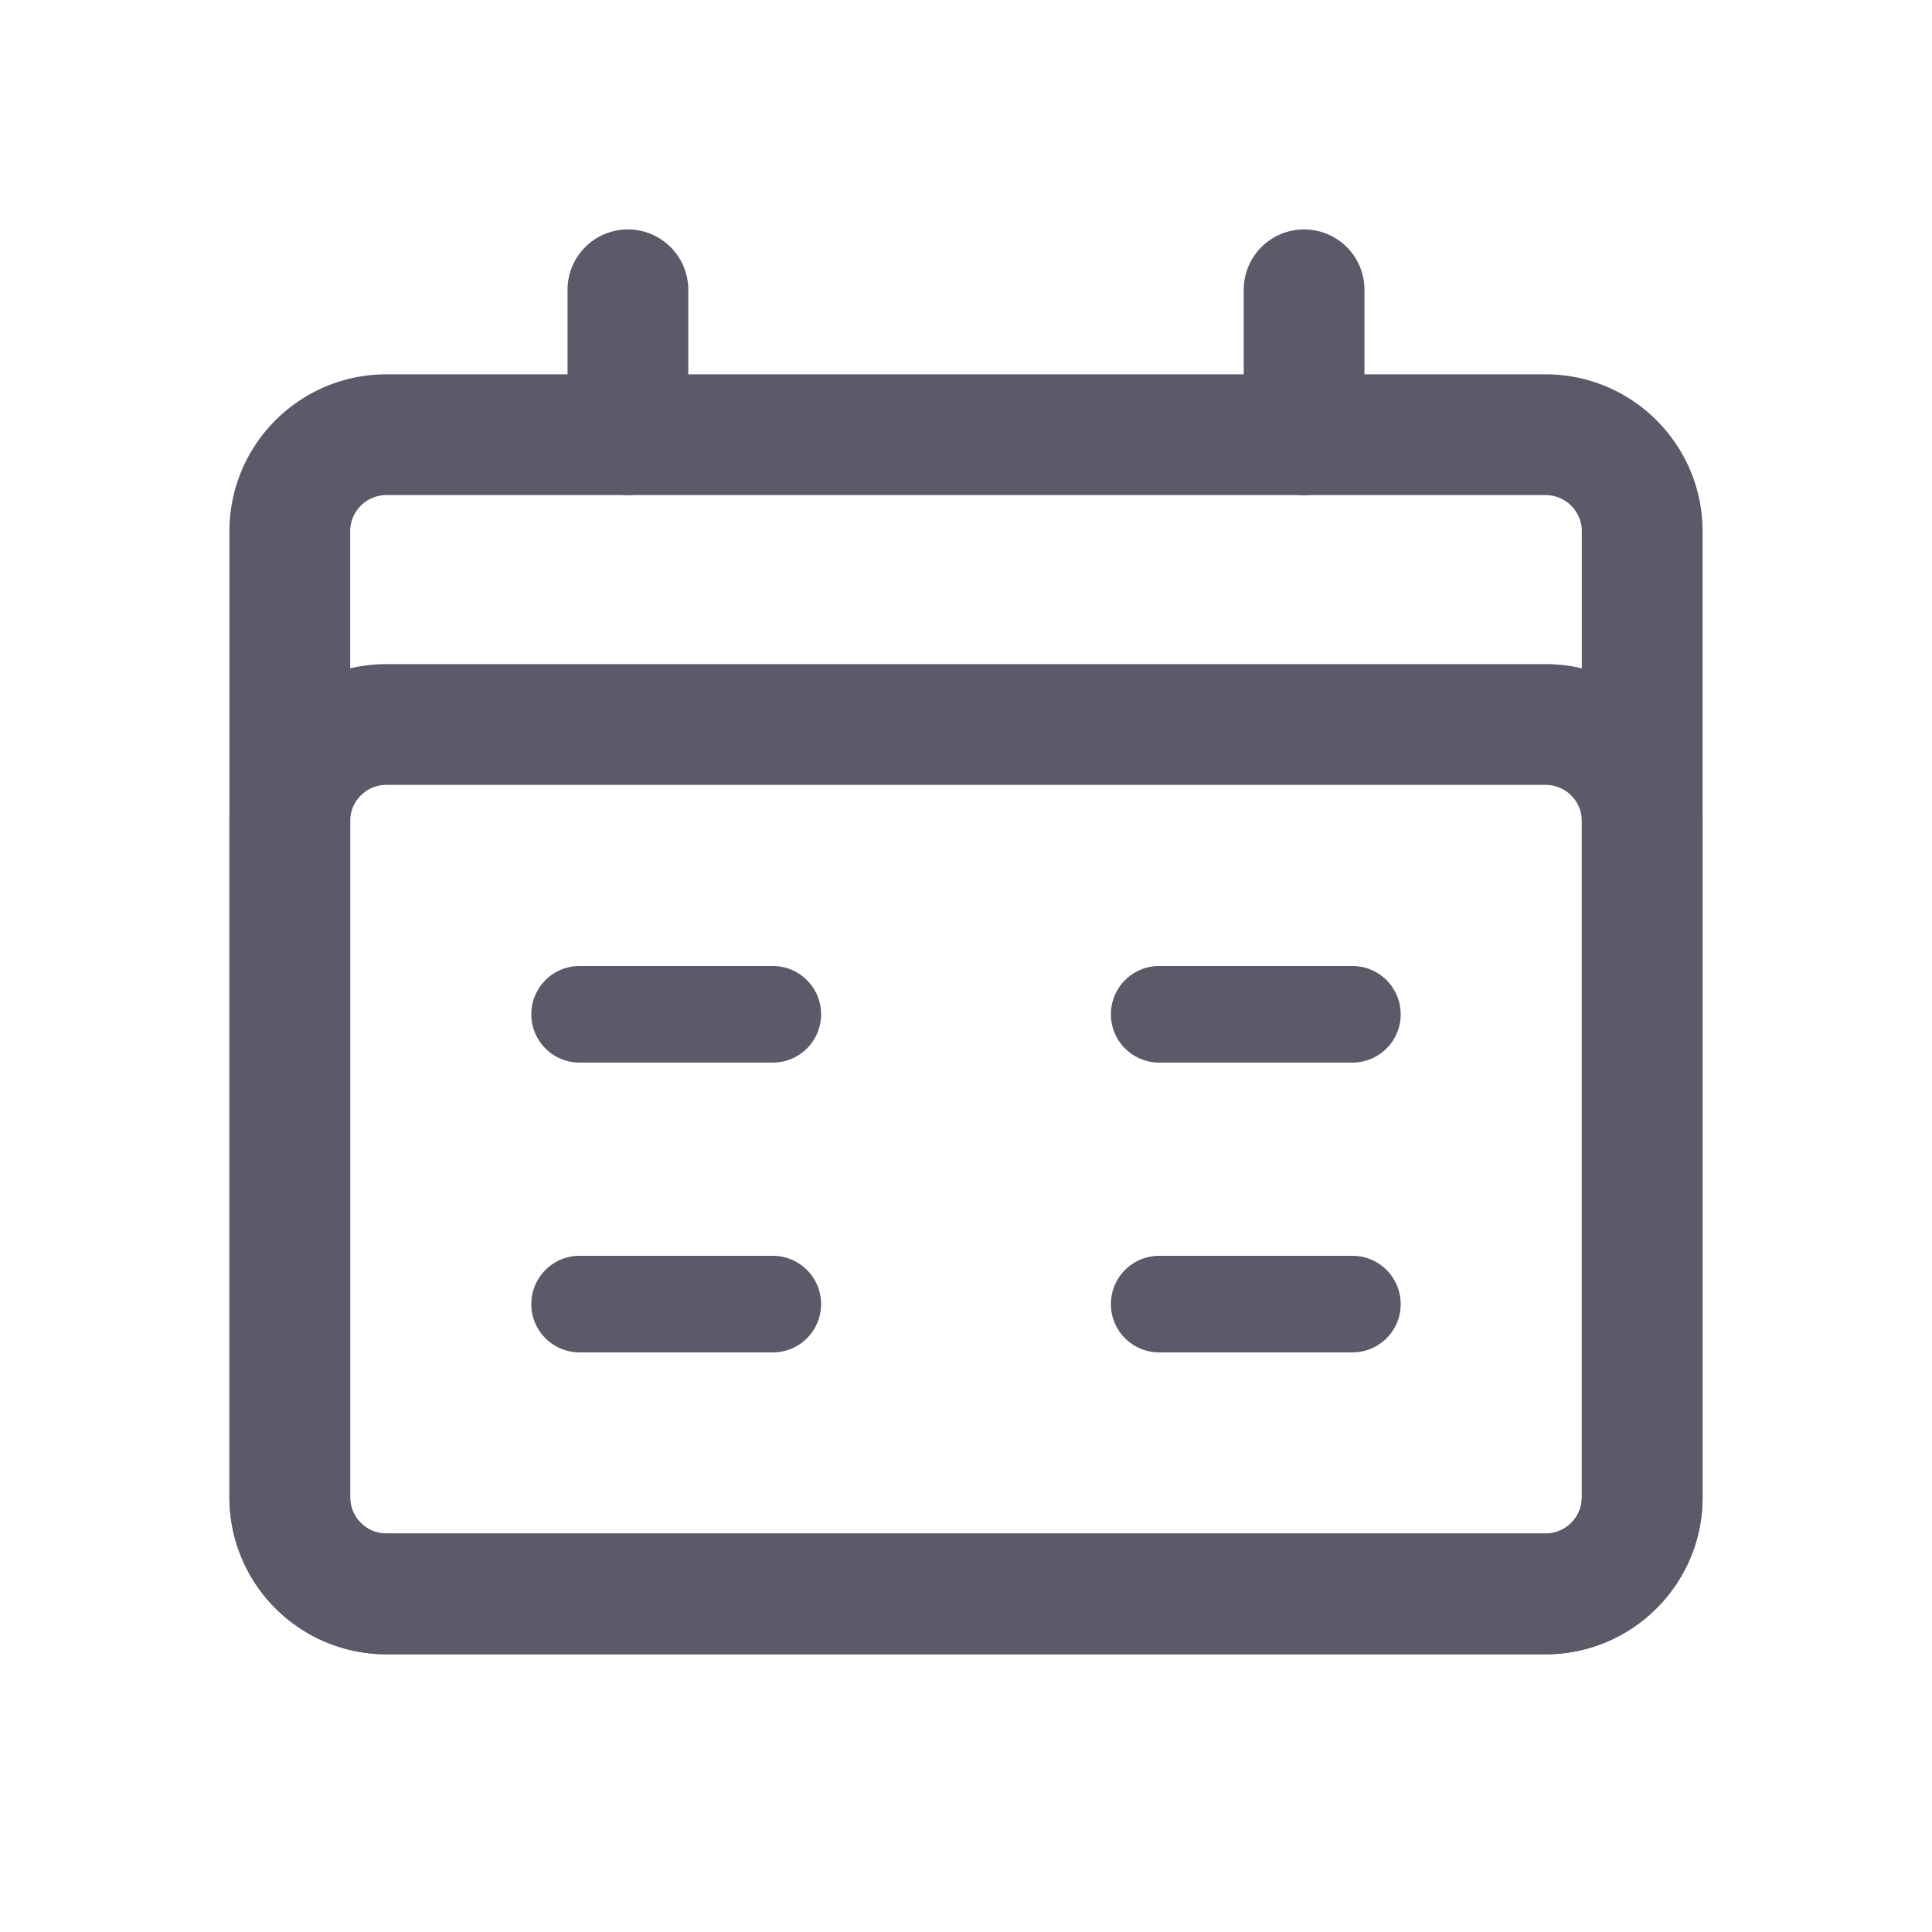 <?xml version="1.0" standalone="no"?><!DOCTYPE svg PUBLIC "-//W3C//DTD SVG 1.1//EN" "http://www.w3.org/Graphics/SVG/1.1/DTD/svg11.dtd"><svg t="1618385201460" class="icon" viewBox="0 0 1024 1024" version="1.1" xmlns="http://www.w3.org/2000/svg" p-id="2905" xmlns:xlink="http://www.w3.org/1999/xlink" width="200" height="200"><defs><style type="text/css"></style></defs><path d="M204.8 262.4a19.2 19.2 0 0 0-19.2 19.2v512c0 10.598 8.602 19.2 19.2 19.2h614.4a19.2 19.2 0 0 0 19.2-19.2v-512A19.2 19.2 0 0 0 819.2 262.4H204.8z m0-64h614.4c45.926 0 83.2 37.274 83.2 83.2v512c0 45.926-37.274 83.2-83.2 83.2H204.8A83.2 83.2 0 0 1 121.6 793.6v-512c0-45.926 37.274-83.2 83.2-83.2z" fill="#5A5A68" p-id="2906"></path><path d="M364.8 230.4a32 32 0 1 1-64 0V153.6a32 32 0 1 1 64 0v76.8zM723.2 230.4a32 32 0 1 1-64 0V153.6a32 32 0 1 1 64 0v76.8zM204.8 416a19.2 19.2 0 0 0-19.2 19.2v358.4c0 10.598 8.602 19.2 19.2 19.2h614.4a19.2 19.2 0 0 0 19.2-19.2v-358.4A19.2 19.2 0 0 0 819.2 416H204.8z m0-64h614.4c45.926 0 83.2 37.274 83.2 83.2v358.4c0 45.926-37.274 83.2-83.2 83.2H204.8A83.2 83.2 0 0 1 121.6 793.6v-358.4c0-45.926 37.274-83.2 83.2-83.2z" fill="#5A5A68" p-id="2907"></path><path d="M307.2 563.2a25.6 25.6 0 0 1 0-51.2h102.4a25.6 25.6 0 0 1 0 51.2H307.2zM307.2 716.8a25.6 25.6 0 1 1 0-51.2h102.4a25.6 25.6 0 1 1 0 51.2H307.2zM614.4 563.2a25.6 25.6 0 0 1 0-51.2h102.4a25.6 25.6 0 1 1 0 51.2h-102.4zM614.4 716.8a25.6 25.6 0 1 1 0-51.2h102.4a25.6 25.6 0 1 1 0 51.2h-102.4z" fill="#5A5A68" p-id="2908"></path></svg>